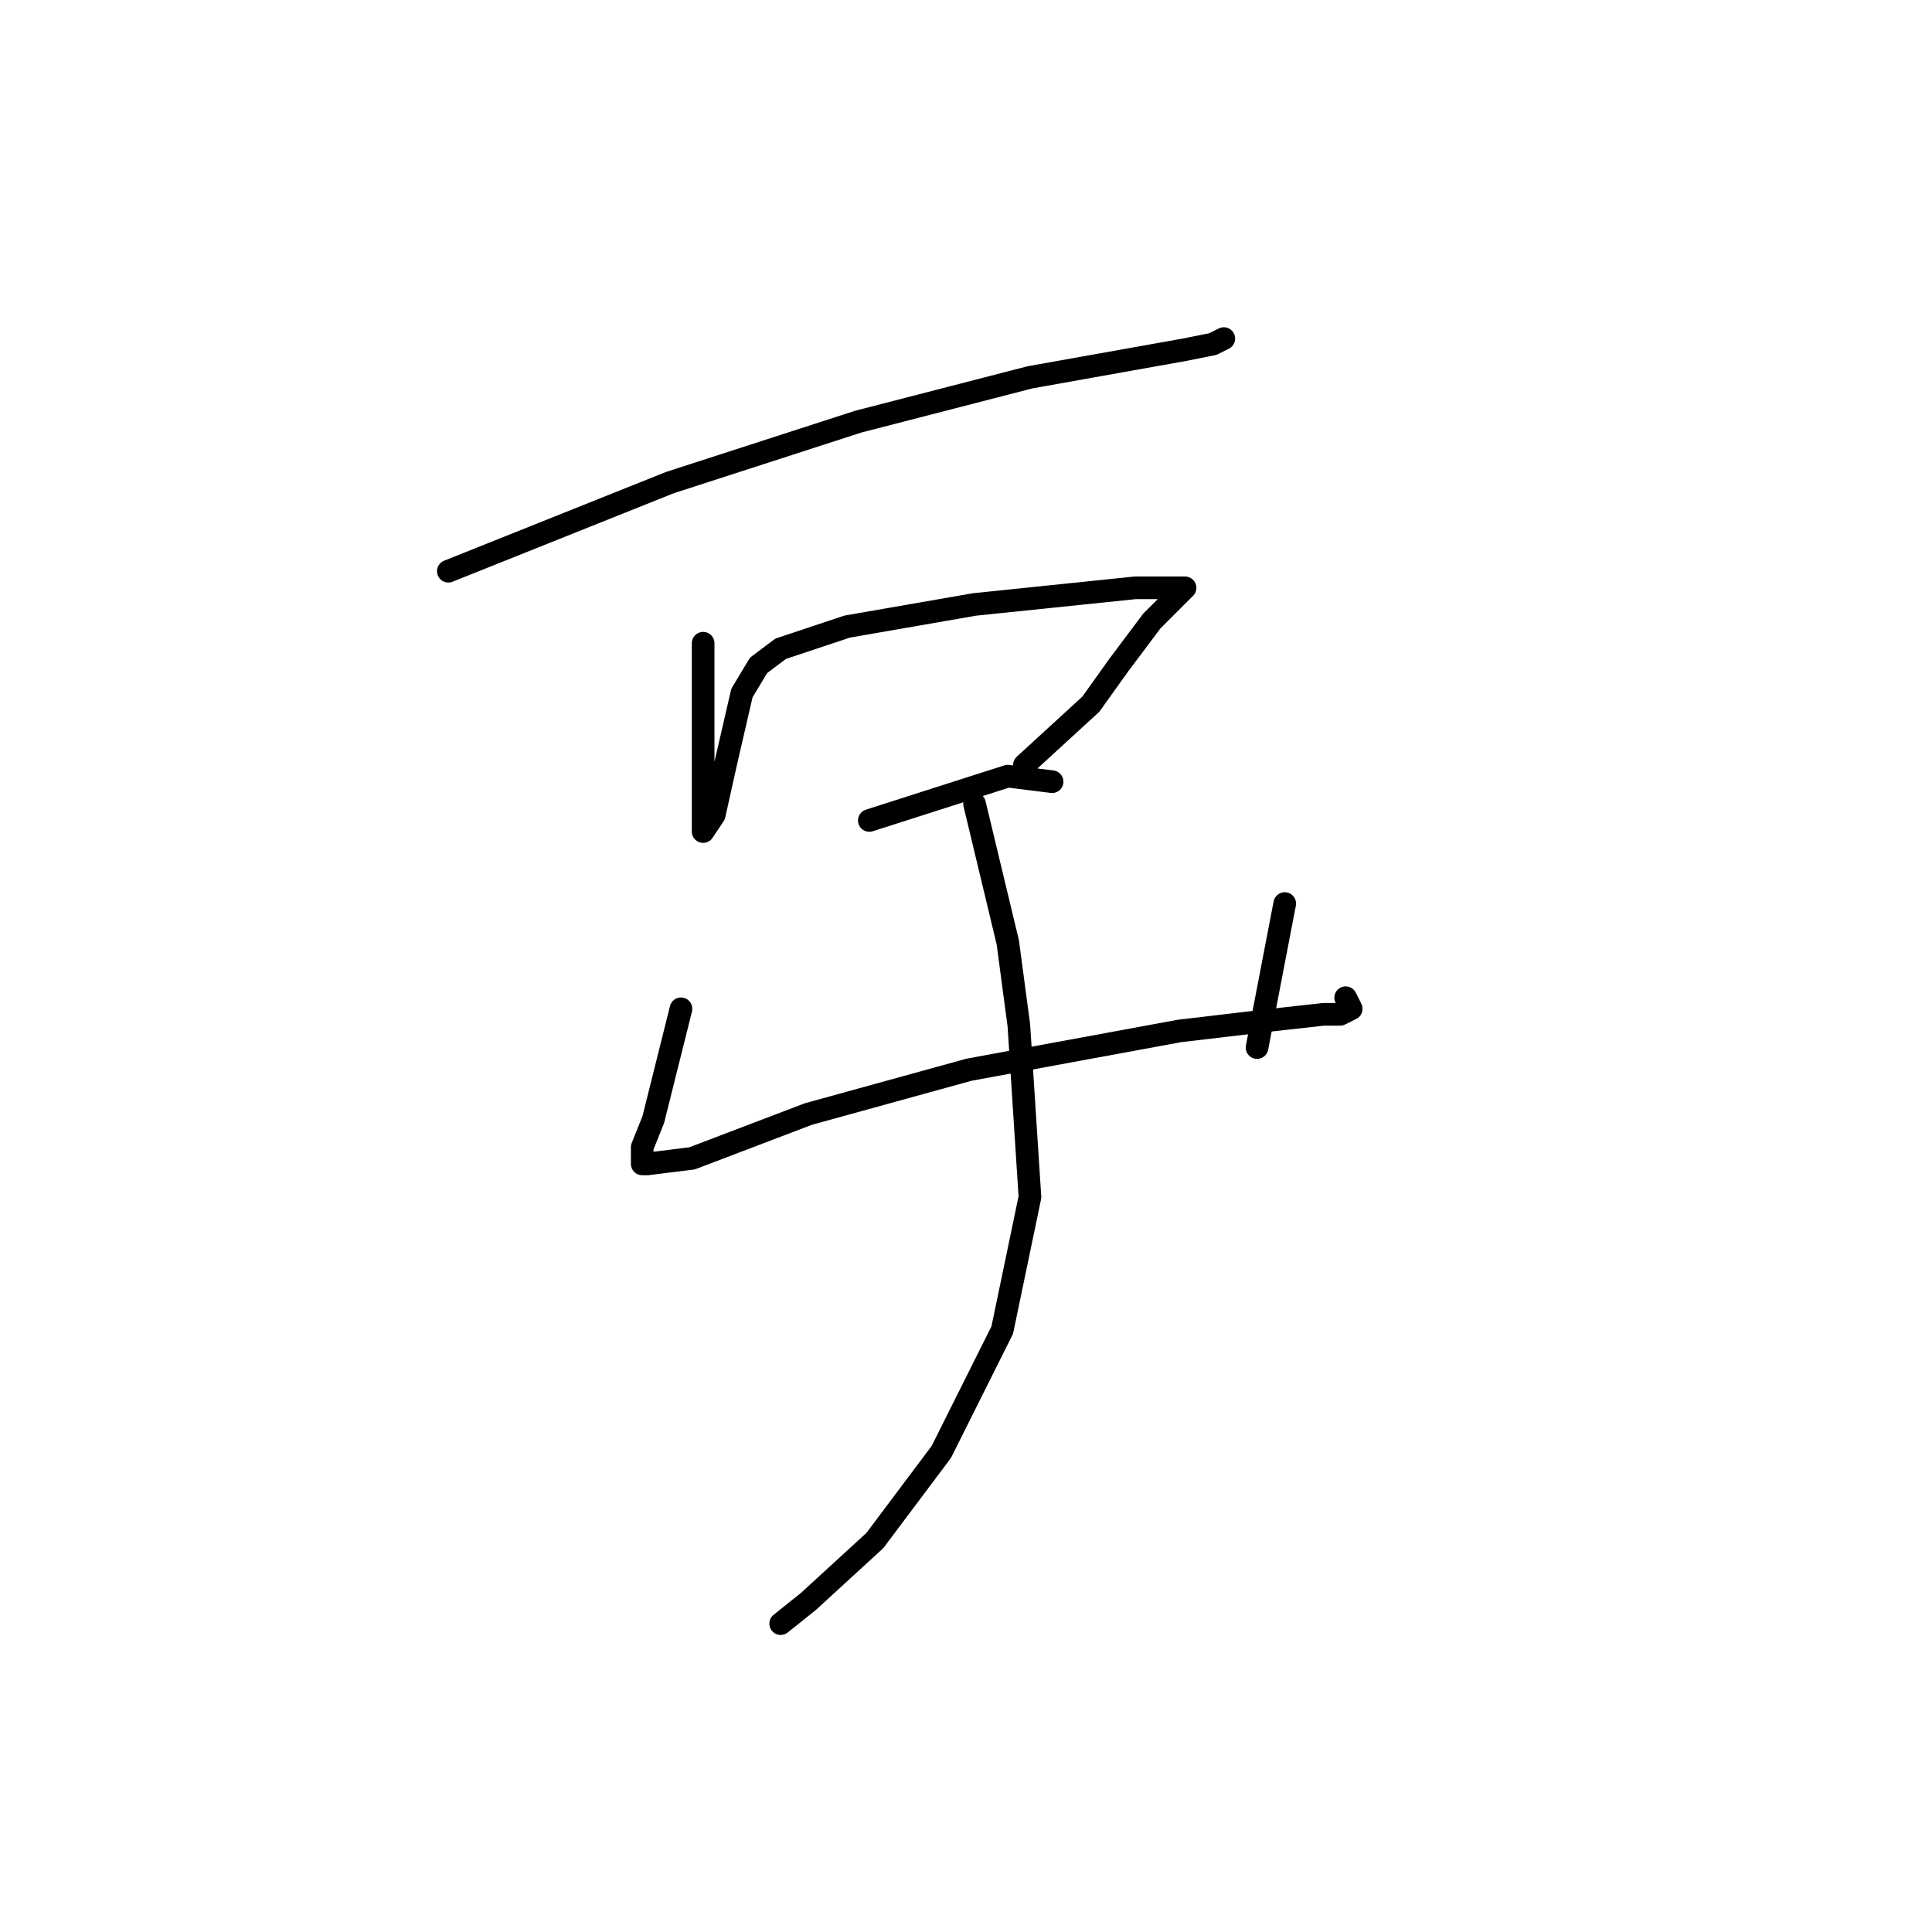 <?xml version="1.0" standalone="no"?>
    <svg width="256" height="256" xmlns="http://www.w3.org/2000/svg" version="1.1">
    <polyline stroke="black" stroke-width="3" stroke-linecap="round" fill="transparent" stroke-linejoin="round" points="59.408 75.688 88.766 63.945 113.721 55.871 136.473 50 157.024 46.33 160.694 45.596 162.161 44.862 162.161 44.862 " />
        <polyline stroke="black" stroke-width="3" stroke-linecap="round" fill="transparent" stroke-linejoin="round" points="93.17 85.23 93.17 105.78 93.17 109.45 93.17 110.184 94.638 107.982 96.106 101.376 98.308 91.835 100.51 88.165 103.445 85.963 112.253 83.028 129.134 80.092 150.418 77.89 155.556 77.89 157.024 77.89 156.29 78.624 152.62 82.294 148.216 88.165 144.547 93.303 135.739 101.376 135.739 101.376 " />
        <polyline stroke="black" stroke-width="3" stroke-linecap="round" fill="transparent" stroke-linejoin="round" points="115.189 108.716 133.537 102.844 139.409 103.578 139.409 103.578 " />
        <polyline stroke="black" stroke-width="3" stroke-linecap="round" fill="transparent" stroke-linejoin="round" points="90.234 133.67 86.564 148.349 85.097 152.019 85.097 154.221 85.831 154.221 91.702 153.487 107.115 147.615 128.4 141.744 156.29 136.606 168.767 135.138 175.373 134.404 177.574 134.404 179.042 133.67 178.308 132.202 178.308 132.202 " />
        <polyline stroke="black" stroke-width="3" stroke-linecap="round" fill="transparent" stroke-linejoin="round" points="170.235 119.725 166.565 138.808 166.565 138.808 " />
        <polyline stroke="black" stroke-width="3" stroke-linecap="round" fill="transparent" stroke-linejoin="round" points="129.134 106.514 133.537 124.863 135.005 135.872 136.473 158.625 132.803 176.24 124.73 192.386 115.922 204.13 107.115 212.203 103.445 215.139 103.445 215.139 " />
        </svg>